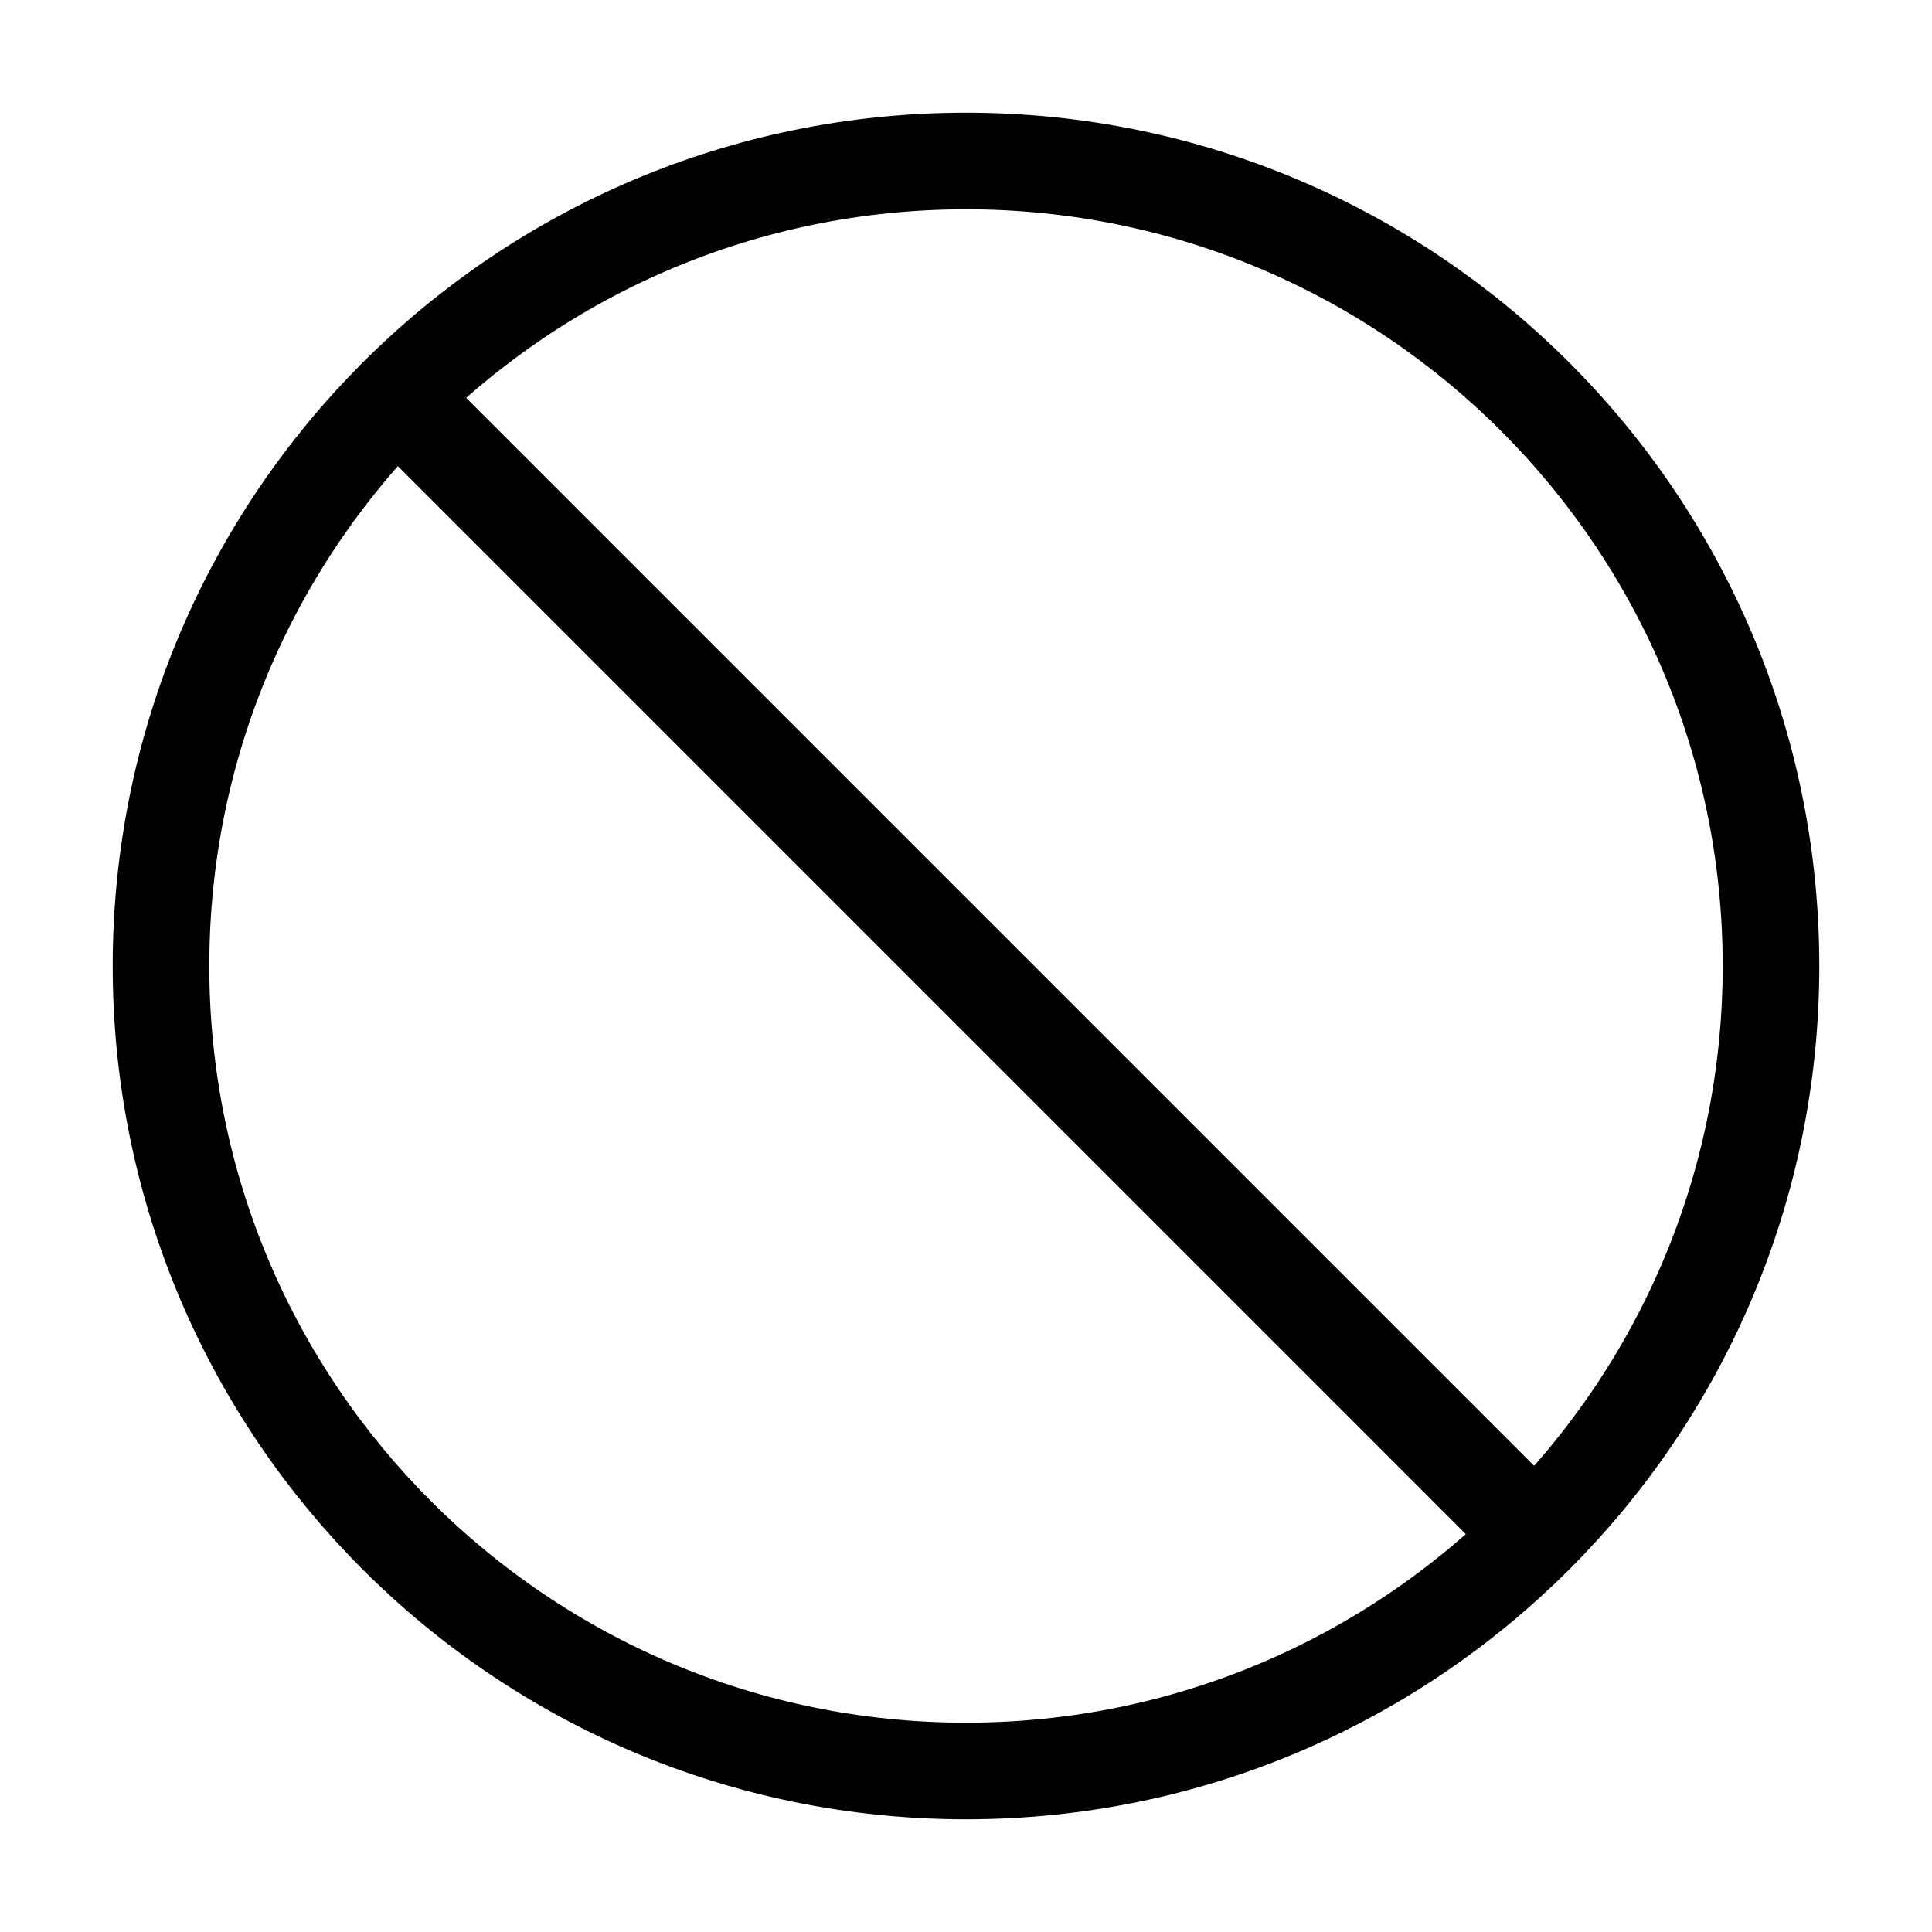 <svg width="12" height="12" viewBox="0 0 12 12" fill="none" xmlns="http://www.w3.org/2000/svg">
<g clip-path="url(#clip0_246_1481)">
<path d="M6 11C8.761 11 11 8.761 11 6C11 3.239 8.761 1 6 1C3.238 1 1 3.239 1 6C1 8.761 3.238 11 6 11Z" stroke="black" stroke-width="0.6" stroke-linecap="round" stroke-linejoin="round"/>
<path d="M2.465 2.465L9.535 9.535" stroke="black" stroke-width="0.6" stroke-linecap="round" stroke-linejoin="round"/>
</g>
<defs>
<clipPath id="clip0_246_1481">
<rect width="12" height="12" fill="white"/>
</clipPath>
</defs>
</svg>
